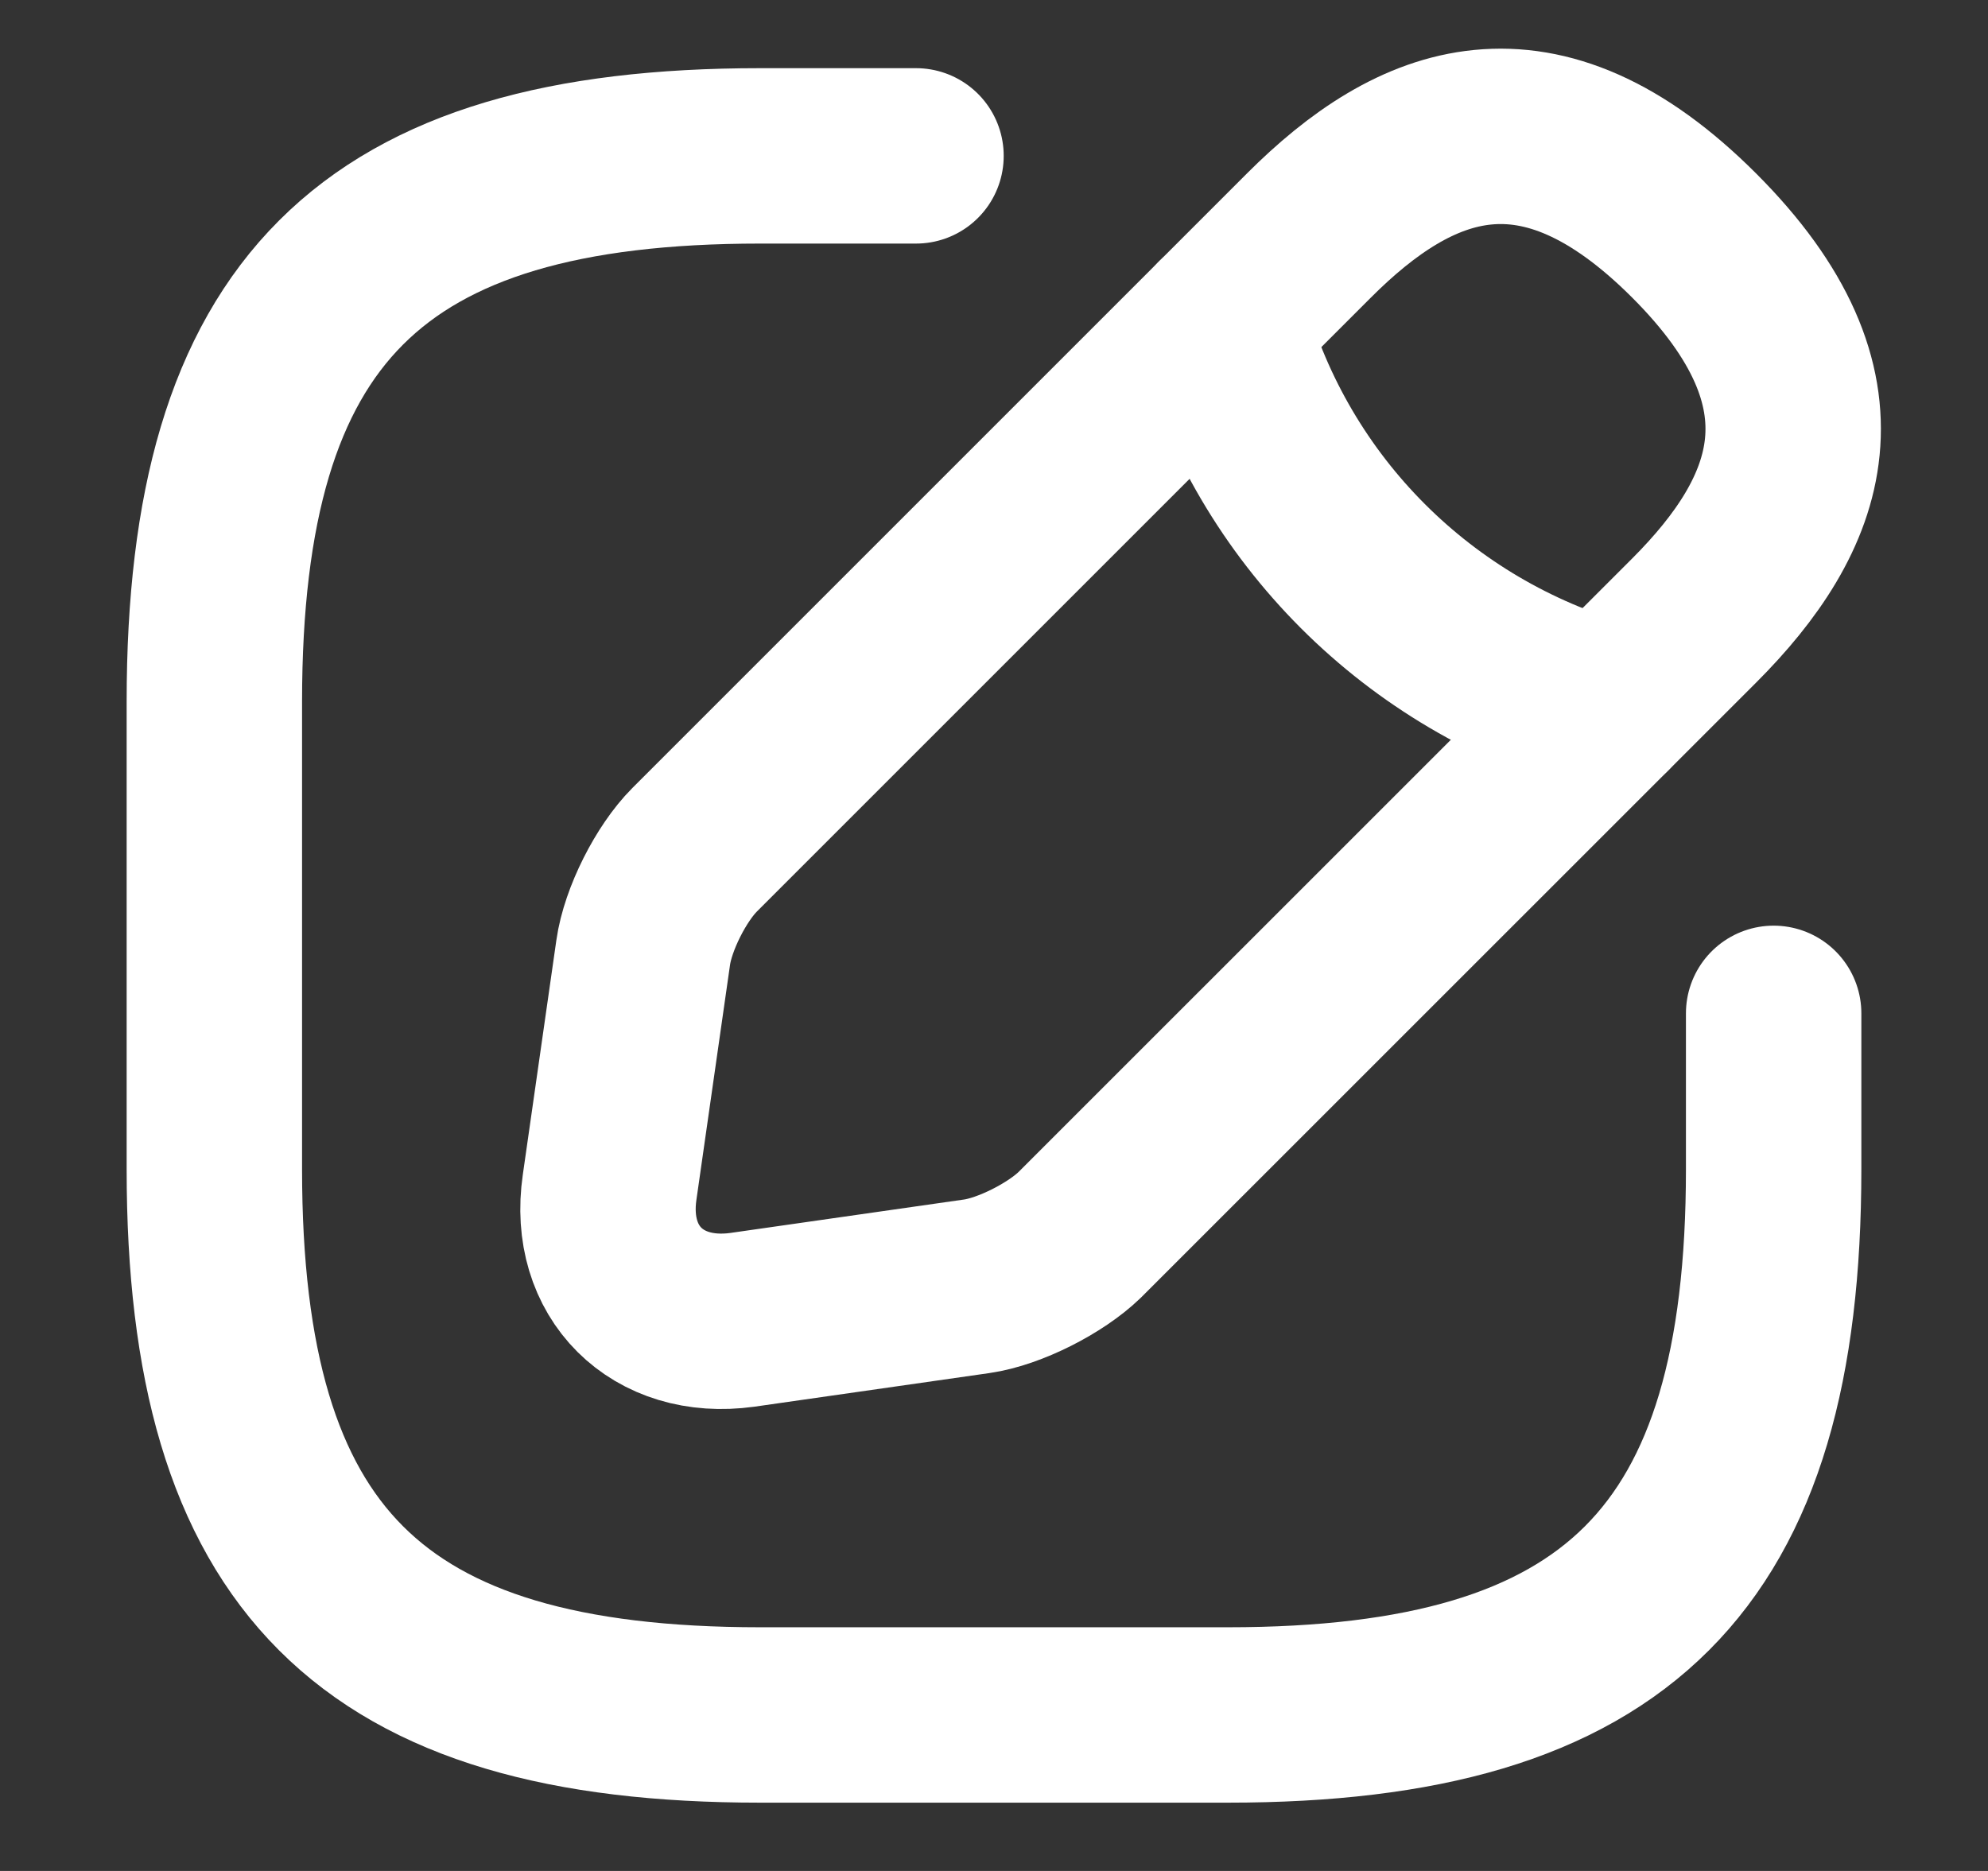 <svg width="17" height="16" viewBox="0 0 17 16" fill="none" xmlns="http://www.w3.org/2000/svg">
<rect x="0" y="0" width="17" height="16" fill="#333333" stroke="none"/>
<path d="M7.833 1.333H6.5C3.167 1.333 1.833 2.666 1.833 6V10C1.833 13.333 3.167 14.666 6.5 14.666H10.5C13.833 14.666 15.167 13.333 15.167 10V8.666" stroke="white" stroke-width="1.5" stroke-linecap="round" stroke-linejoin="round"/>
<path d="M11.193 2.014L5.94 7.267C5.74 7.467 5.54 7.86 5.5 8.147L5.213 10.153C5.107 10.88 5.62 11.387 6.347 11.287L8.353 11C8.633 10.96 9.027 10.76 9.233 10.56L14.487 5.307C15.393 4.4 15.82 3.347 14.487 2.014C13.153 0.68 12.1 1.107 11.193 2.014Z" stroke="white" stroke-width="1.5" stroke-miterlimit="10" stroke-linecap="round" stroke-linejoin="round"/>
<path d="M10.44 2.767C10.887 4.36 12.133 5.607 13.733 6.06" stroke="white" stroke-width="1.5" stroke-miterlimit="10" stroke-linecap="round" stroke-linejoin="round"/>
</svg>
